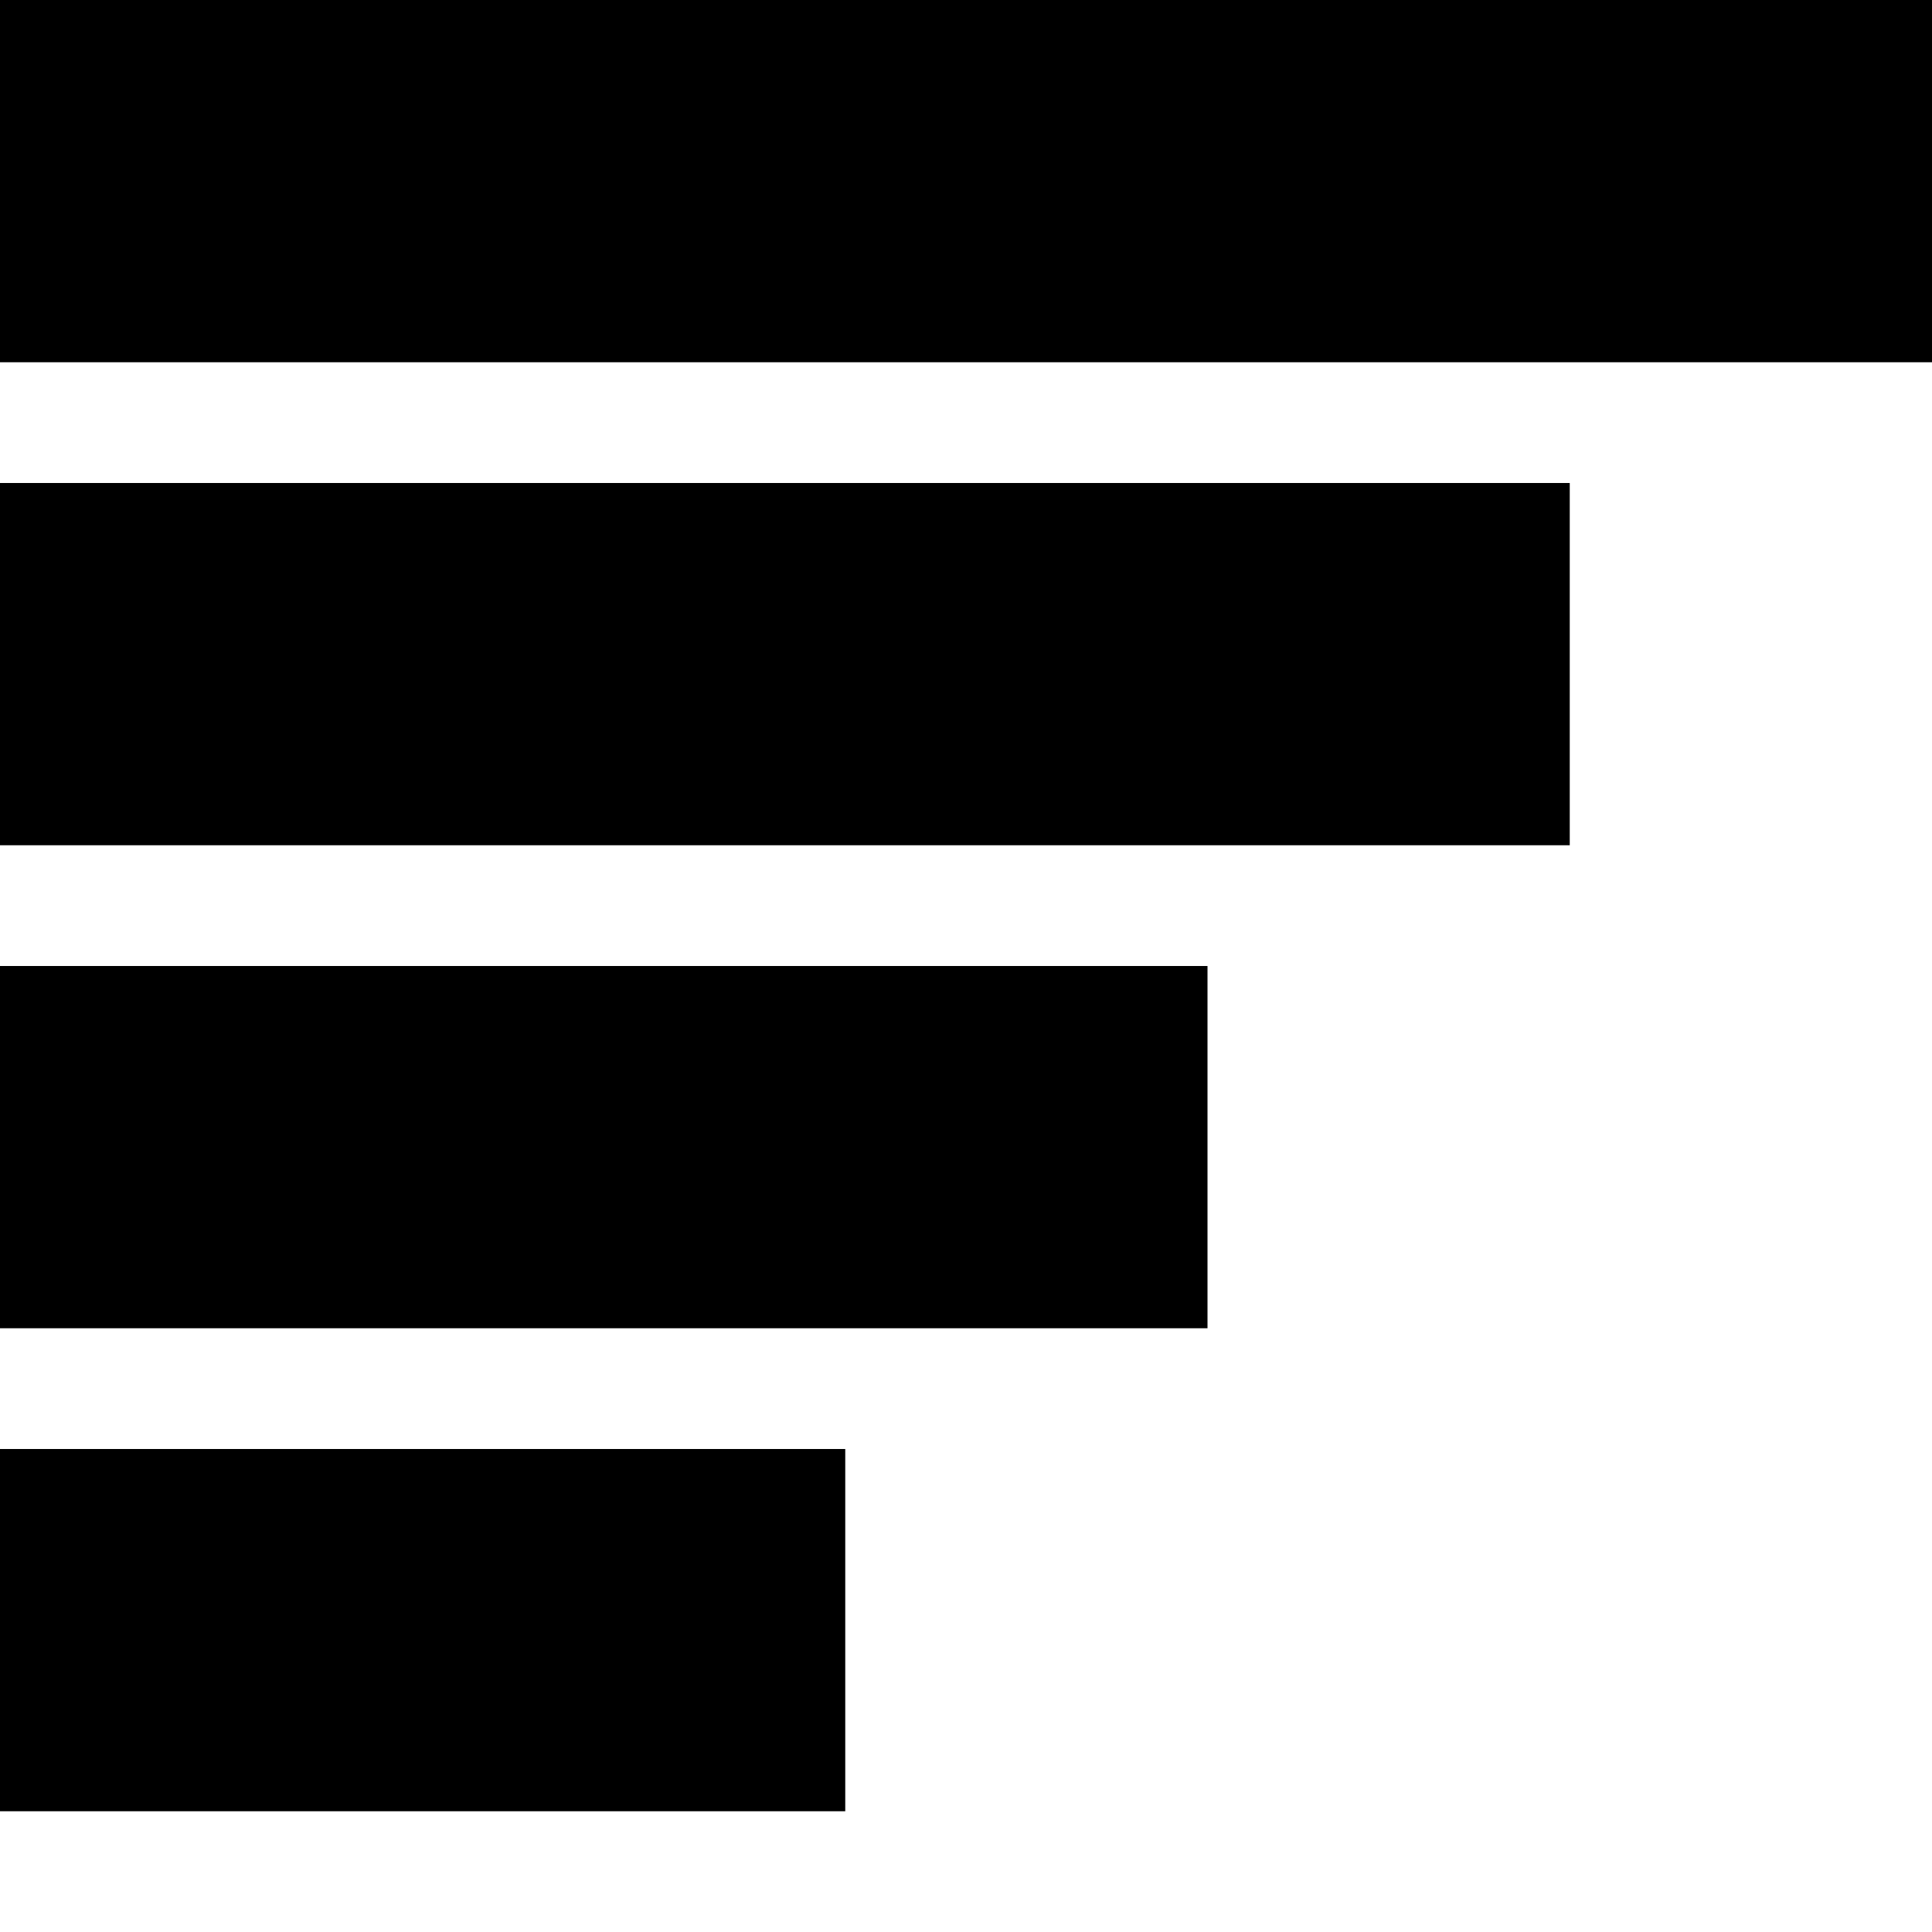 <svg xmlns="http://www.w3.org/2000/svg" xmlns:xlink="http://www.w3.org/1999/xlink" id="Layer_1" x="0" y="0" version="1.1" viewBox="0 0 16 16" xml:space="preserve" style="enable-background:new 0 0 16 16"><g><g><path d="M16,0v3H0V0H16z M0,11h10V8H0V11z M0,7h13V4H0V7z M0,15h7v-3H0V15z"/></g></g></svg>